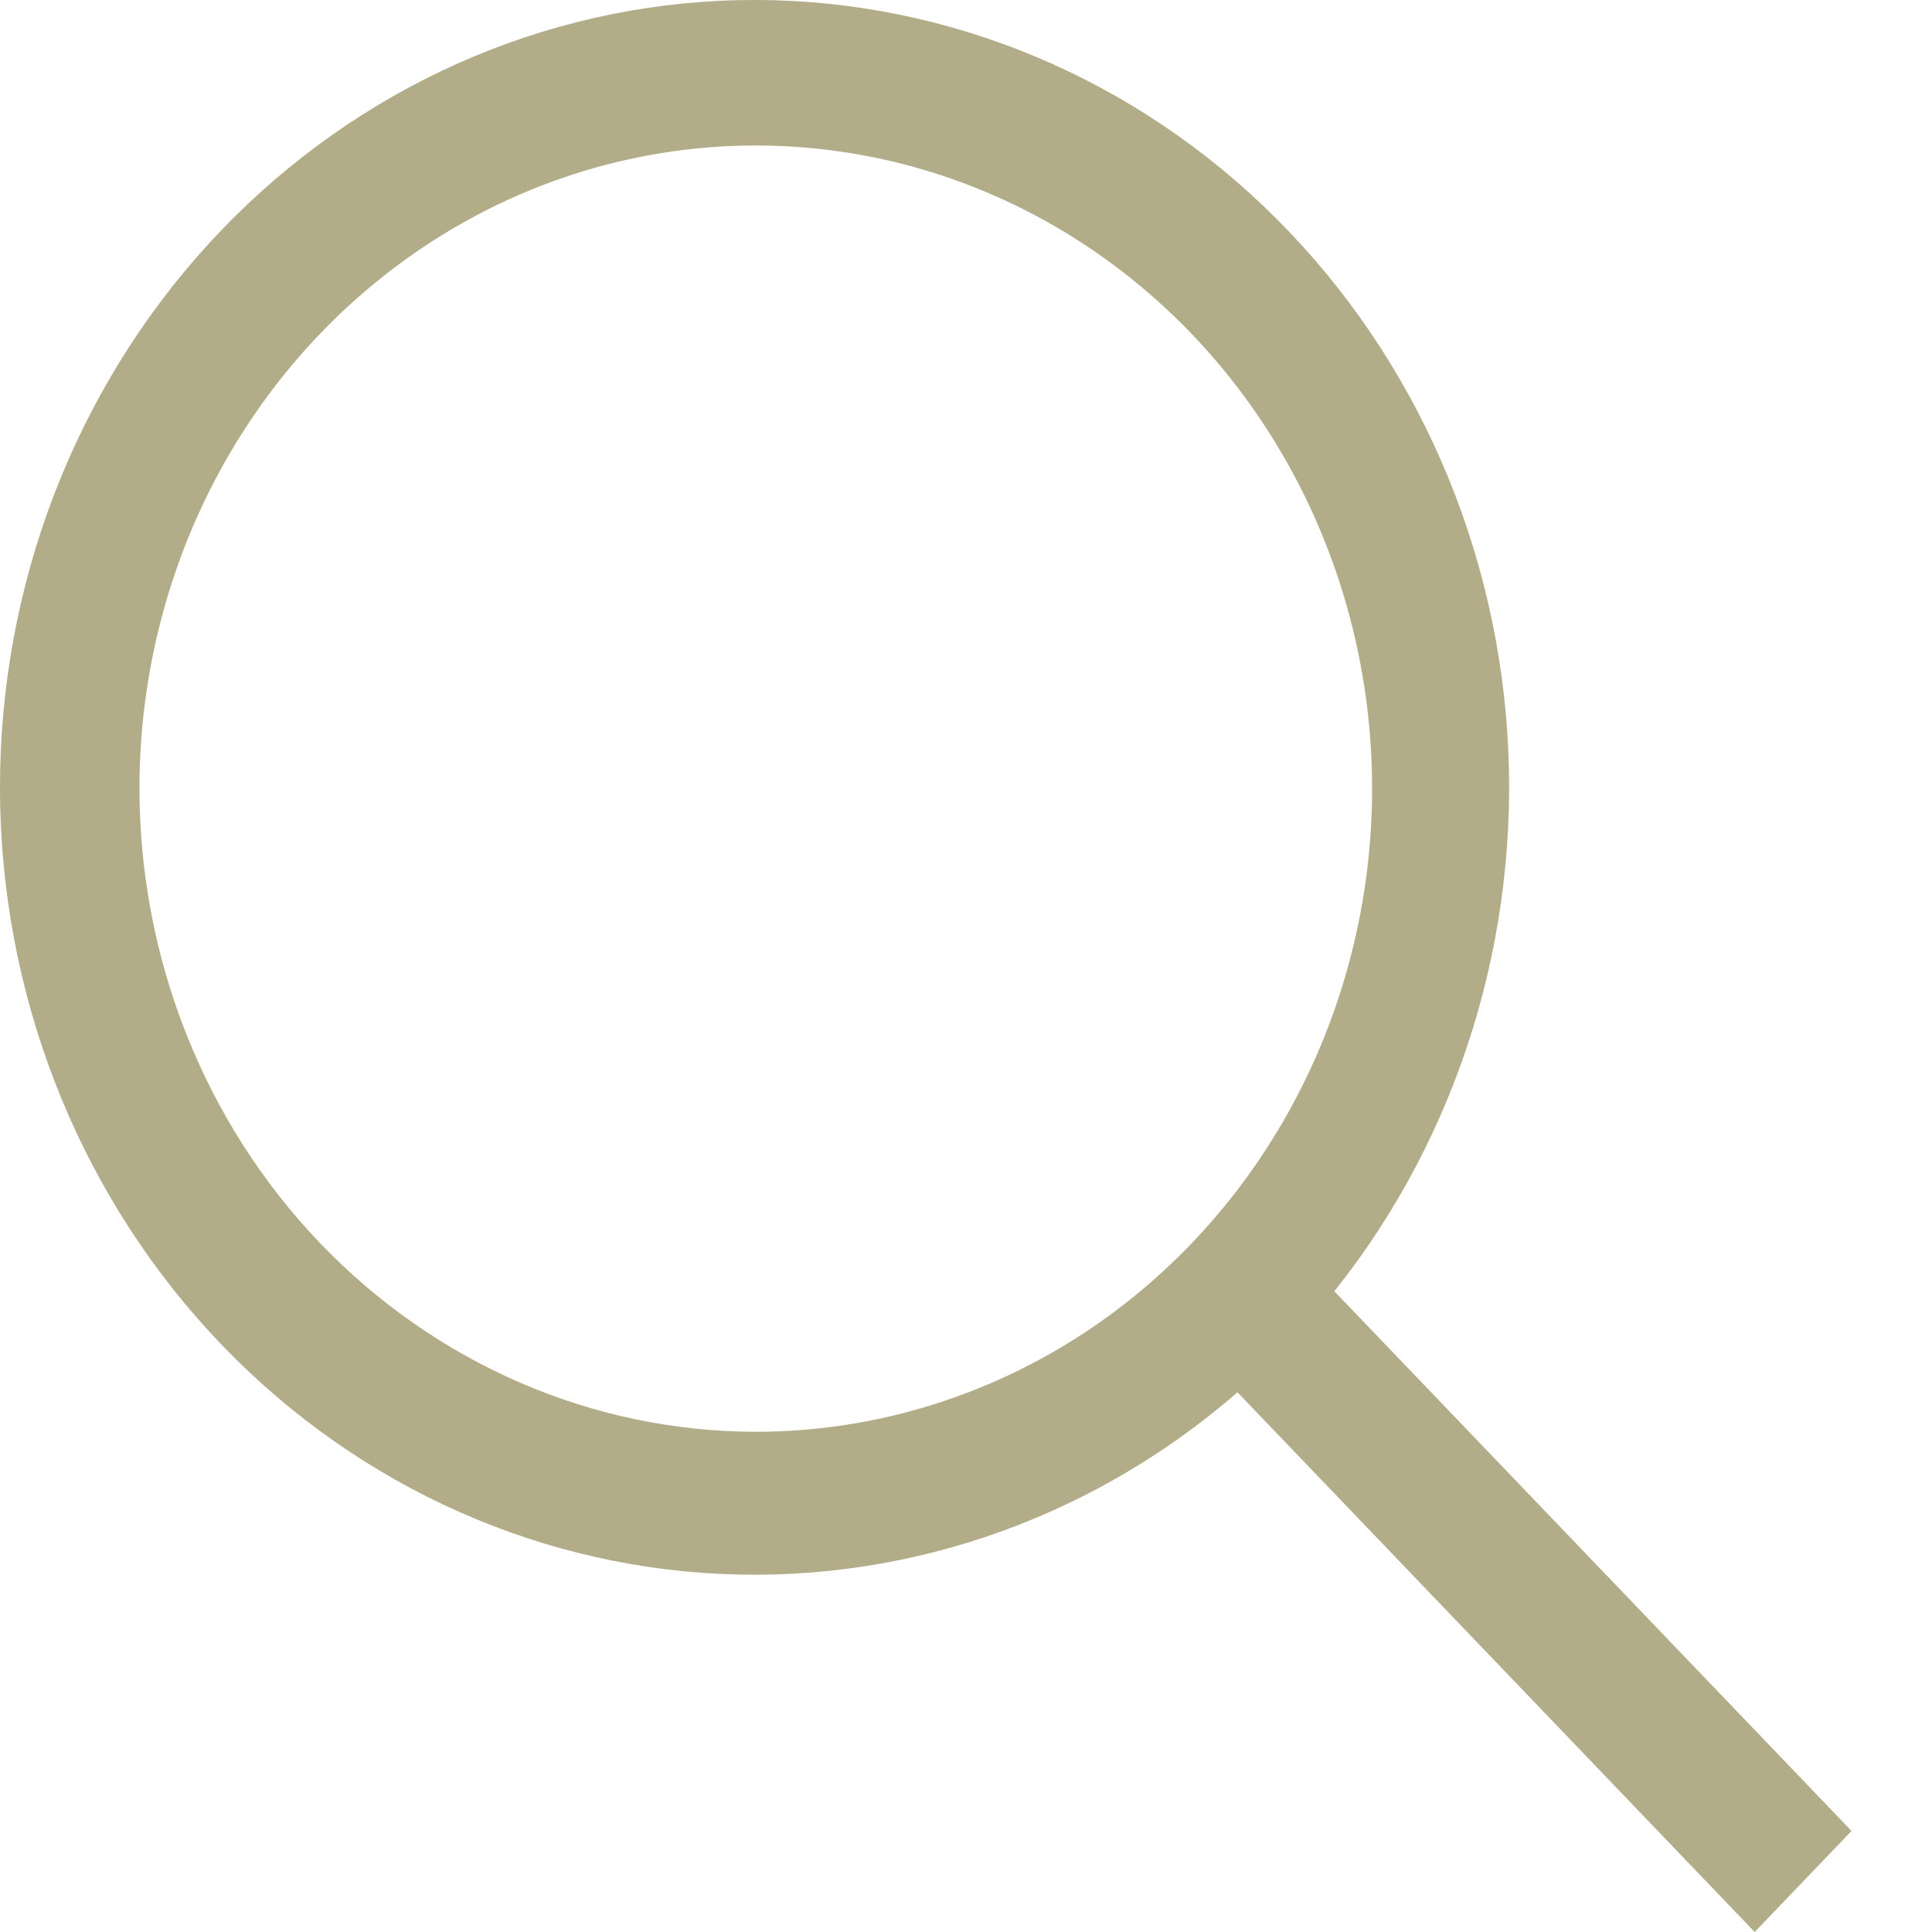<svg width="23" height="23" viewBox="0 0 23 23" fill="none" xmlns="http://www.w3.org/2000/svg">
<path opacity="0.7" d="M22.042 21.797L15.885 15.372C17.364 13.519 18.102 11.142 17.945 8.735C17.787 6.328 16.747 4.078 15.039 2.451C13.332 0.825 11.09 -0.052 8.779 0.002C6.468 0.057 4.266 1.04 2.631 2.745C0.996 4.451 0.055 6.749 0.002 9.16C-0.05 11.572 0.79 13.912 2.349 15.693C3.908 17.475 6.065 18.561 8.371 18.725C10.677 18.889 12.956 18.119 14.732 16.575L20.889 23L22.042 21.797ZM1.66 9.388C1.66 7.874 2.09 6.394 2.896 5.135C3.703 3.876 4.849 2.894 6.189 2.315C7.53 1.735 9.005 1.584 10.429 1.879C11.852 2.174 13.159 2.904 14.186 3.974C15.212 5.045 15.911 6.409 16.194 7.895C16.477 9.38 16.331 10.919 15.776 12.318C15.221 13.717 14.28 14.913 13.074 15.755C11.867 16.596 10.448 17.045 8.997 17.045C7.052 17.043 5.187 16.235 3.811 14.8C2.436 13.364 1.662 11.418 1.66 9.388Z" fill="#62560E" fill-opacity="0.7"/>
</svg>
